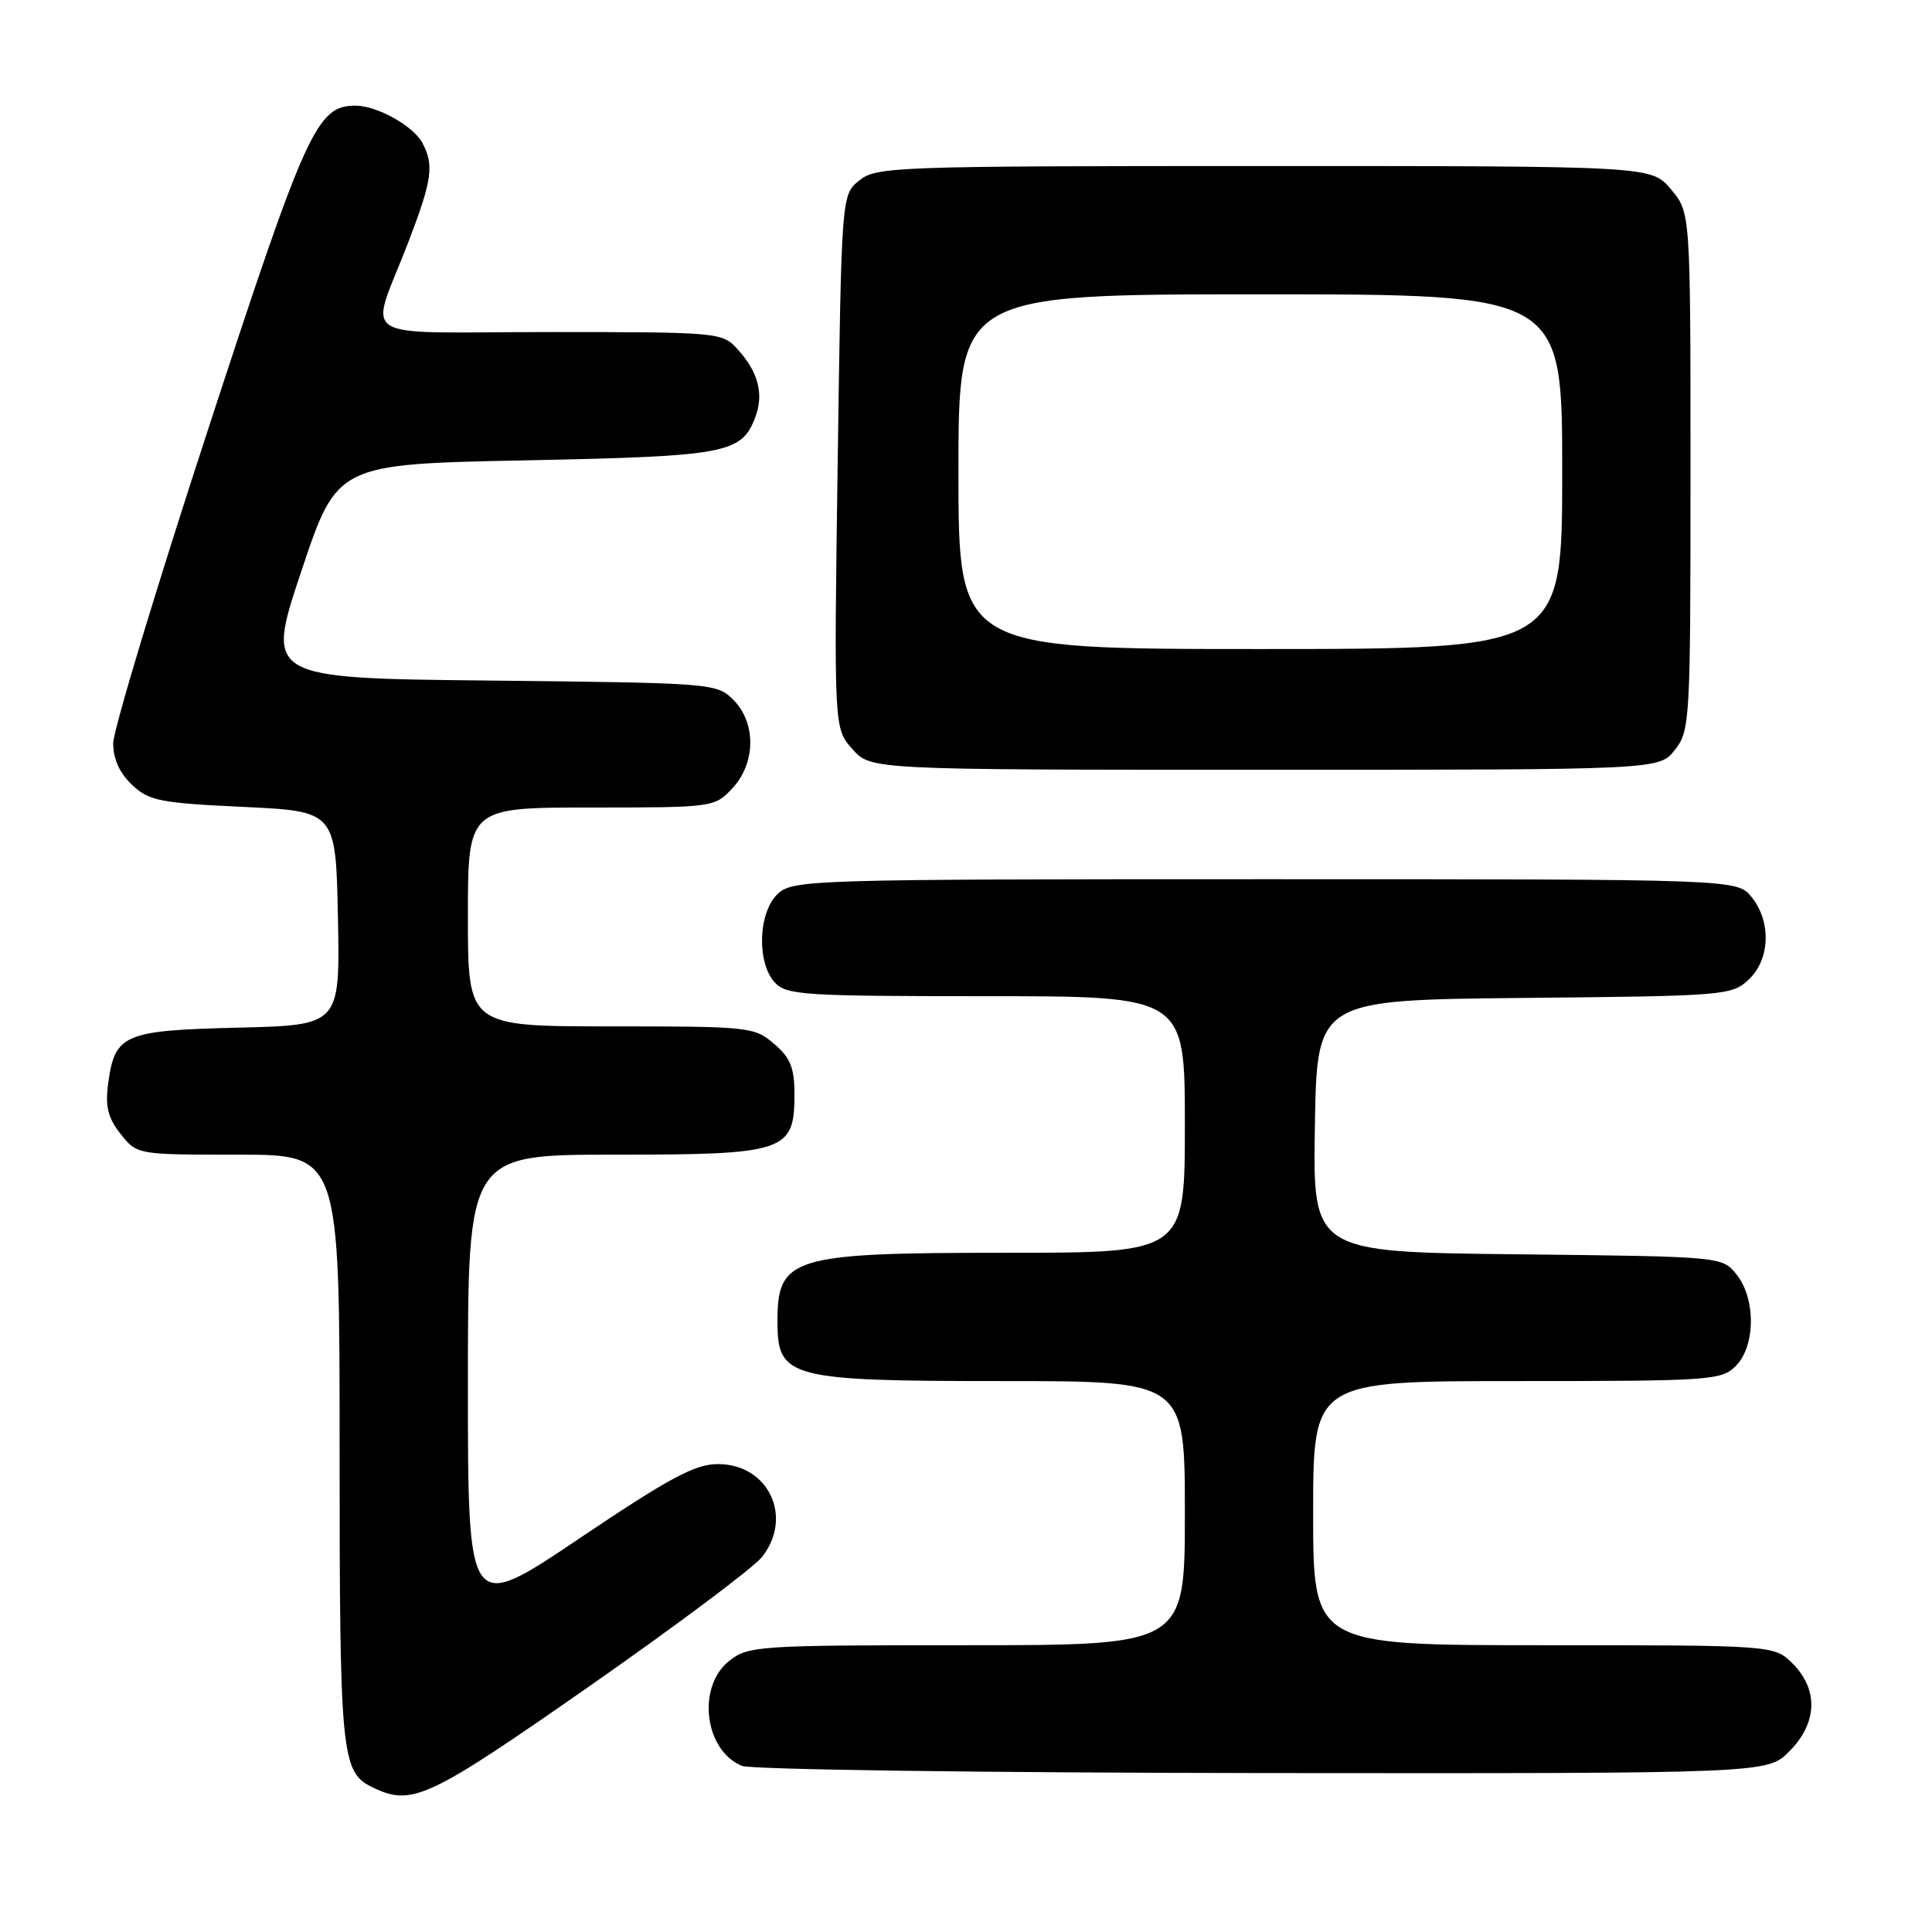 <?xml version="1.0" encoding="UTF-8" standalone="no"?>
<!DOCTYPE svg PUBLIC "-//W3C//DTD SVG 1.1//EN" "http://www.w3.org/Graphics/SVG/1.1/DTD/svg11.dtd" >
<svg xmlns="http://www.w3.org/2000/svg" xmlns:xlink="http://www.w3.org/1999/xlink" version="1.1" viewBox="0 0 256 256">
 <g >
 <path fill="currentColor"
d=" M 78.09 223.44 C 89.56 215.43 99.86 207.72 100.98 206.30 C 105.15 201.00 101.82 194.00 95.14 194.00 C 92.09 194.00 88.77 195.78 76.71 203.89 C 62.00 213.79 62.00 213.79 62.00 183.39 C 62.00 153.00 62.00 153.00 81.39 153.00 C 104.10 153.00 105.27 152.61 105.27 145.00 C 105.27 141.50 104.74 140.17 102.58 138.32 C 99.97 136.07 99.31 136.00 80.94 136.00 C 62.00 136.00 62.00 136.00 62.00 121.50 C 62.00 107.00 62.00 107.00 78.33 107.00 C 94.49 107.00 94.67 106.98 97.03 104.47 C 100.15 101.14 100.22 95.78 97.17 92.73 C 94.99 90.54 94.43 90.49 65.07 90.18 C 35.19 89.87 35.19 89.87 39.93 75.68 C 44.67 61.50 44.67 61.50 69.59 61.00 C 96.26 60.46 98.25 60.09 100.07 55.31 C 101.25 52.21 100.48 49.28 97.71 46.25 C 95.69 44.04 95.22 44.00 72.76 44.00 C 46.46 44.00 48.93 45.59 54.13 32.02 C 57.25 23.89 57.54 21.87 55.97 18.94 C 54.76 16.68 49.95 14.00 47.11 14.00 C 41.98 14.00 40.58 17.08 27.56 56.93 C 20.65 78.07 15.00 96.78 15.00 98.51 C 15.00 100.57 15.86 102.46 17.50 104.00 C 19.75 106.12 21.20 106.40 32.25 106.92 C 44.50 107.50 44.50 107.50 44.78 121.67 C 45.05 135.84 45.05 135.84 31.56 136.17 C 16.34 136.54 15.21 137.03 14.33 143.61 C 13.93 146.62 14.30 148.13 15.98 150.25 C 18.15 153.00 18.15 153.00 31.57 153.00 C 45.00 153.00 45.00 153.00 45.00 191.95 C 45.00 232.64 45.21 234.82 49.36 236.83 C 54.59 239.36 56.66 238.39 78.09 223.44 Z  M 237.08 232.08 C 240.81 228.35 240.99 223.90 237.55 220.45 C 235.09 218.00 235.09 218.00 204.55 218.00 C 174.00 218.00 174.00 218.00 174.00 200.50 C 174.00 183.00 174.00 183.00 201.00 183.00 C 226.67 183.00 228.10 182.90 230.00 181.00 C 232.63 178.37 232.67 172.05 230.09 168.86 C 228.18 166.50 228.18 166.50 201.07 166.20 C 173.95 165.91 173.95 165.91 174.23 149.20 C 174.50 132.50 174.50 132.50 201.95 132.23 C 228.51 131.98 229.48 131.90 231.70 129.81 C 234.56 127.13 234.73 122.13 232.09 118.86 C 230.18 116.50 230.18 116.50 167.69 116.50 C 107.65 116.50 105.13 116.57 103.10 118.40 C 100.48 120.78 100.22 127.49 102.65 130.17 C 104.18 131.85 106.40 132.00 130.65 132.00 C 157.00 132.00 157.00 132.00 157.00 149.00 C 157.00 166.00 157.00 166.00 133.45 166.00 C 104.73 166.00 102.97 166.54 103.02 175.33 C 103.05 182.58 104.70 183.00 132.93 183.00 C 157.00 183.00 157.00 183.00 157.00 200.50 C 157.00 218.00 157.00 218.00 128.13 218.00 C 100.45 218.00 99.16 218.08 96.63 220.07 C 92.30 223.48 93.33 231.98 98.32 233.99 C 99.52 234.48 130.57 234.90 167.33 234.94 C 234.15 235.00 234.15 235.00 237.08 232.08 Z  M 221.93 99.37 C 223.93 96.82 224.00 95.62 224.00 62.44 C 224.00 28.15 224.00 28.15 221.41 25.08 C 218.82 22.00 218.82 22.00 167.52 22.00 C 118.52 22.00 116.12 22.09 113.86 23.91 C 111.50 25.82 111.50 25.82 111.00 61.16 C 110.50 96.50 110.50 96.50 112.94 99.25 C 115.37 102.00 115.37 102.00 167.61 102.00 C 219.85 102.00 219.85 102.00 221.93 99.37 Z  M 127.00 62.50 C 127.00 39.00 127.00 39.00 167.00 39.00 C 207.00 39.00 207.00 39.00 207.00 62.50 C 207.00 86.00 207.00 86.00 167.00 86.00 C 127.00 86.00 127.00 86.00 127.00 62.50 Z "/>
</g>
</svg>